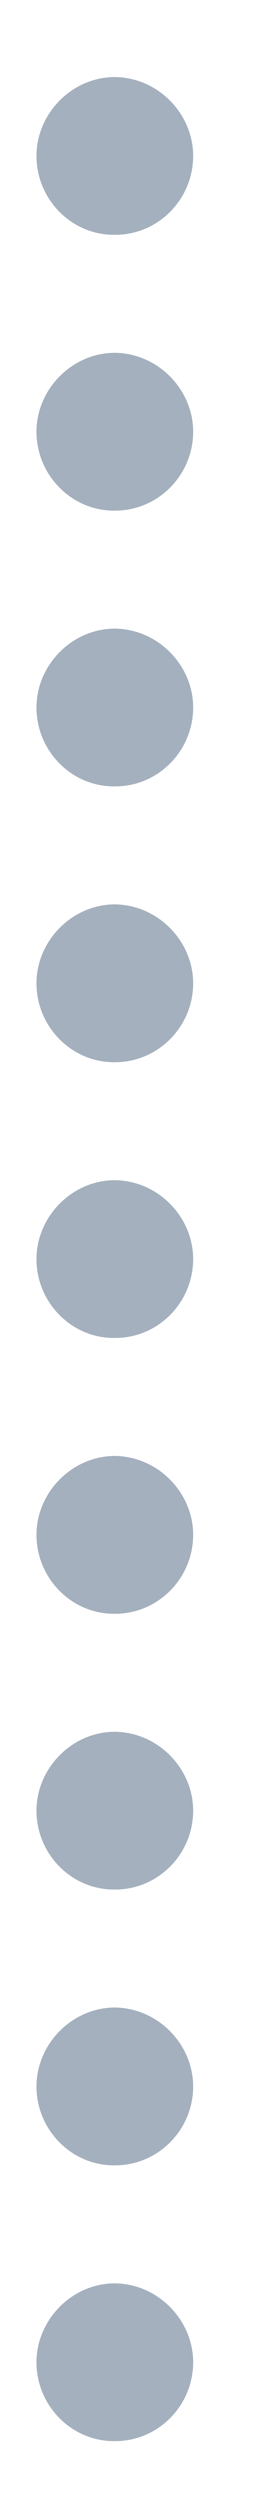 <svg width="3" height="27" viewBox="0 0 3 27" fill="none" xmlns="http://www.w3.org/2000/svg">
<path d="M2.092 25.512C2.092 25.058 1.712 24.663 1.24 24.66C0.775 24.663 0.395 25.058 0.395 25.512C0.395 25.981 0.775 26.368 1.24 26.364C1.712 26.368 2.092 25.981 2.092 25.512ZM2.092 22.534C2.092 22.079 1.712 21.685 1.24 21.681C0.775 21.685 0.395 22.079 0.395 22.534C0.395 23.002 0.775 23.389 1.24 23.386C1.712 23.389 2.092 23.002 2.092 22.534ZM2.092 19.555C2.092 19.101 1.712 18.706 1.24 18.703C0.775 18.706 0.395 19.101 0.395 19.555C0.395 20.024 0.775 20.411 1.24 20.407C1.712 20.411 2.092 20.024 2.092 19.555ZM2.092 16.576C2.092 16.122 1.712 15.728 1.24 15.724C0.775 15.728 0.395 16.122 0.395 16.576C0.395 17.045 0.775 17.432 1.24 17.429C1.712 17.432 2.092 17.045 2.092 16.576ZM2.092 13.598C2.092 13.143 1.712 12.749 1.24 12.746C0.775 12.749 0.395 13.143 0.395 13.598C0.395 14.067 0.775 14.454 1.24 14.45C1.712 14.454 2.092 14.067 2.092 13.598ZM2.092 10.62C2.092 10.165 1.712 9.771 1.24 9.767C0.775 9.771 0.395 10.165 0.395 10.62C0.395 11.088 0.775 11.475 1.24 11.472C1.712 11.475 2.092 11.088 2.092 10.62ZM2.092 7.641C2.092 7.186 1.712 6.792 1.24 6.789C0.775 6.792 0.395 7.186 0.395 7.641C0.395 8.11 0.775 8.497 1.24 8.493C1.712 8.497 2.092 8.11 2.092 7.641ZM2.092 4.662C2.092 4.208 1.712 3.814 1.24 3.81C0.775 3.814 0.395 4.208 0.395 4.662C0.395 5.131 0.775 5.518 1.24 5.515C1.712 5.518 2.092 5.131 2.092 4.662ZM2.092 1.684C2.092 1.229 1.712 0.835 1.24 0.832C0.775 0.835 0.395 1.229 0.395 1.684C0.395 2.153 0.775 2.54 1.24 2.536C1.712 2.54 2.092 2.153 2.092 1.684Z" fill="#A4B0BE"/>
</svg>
